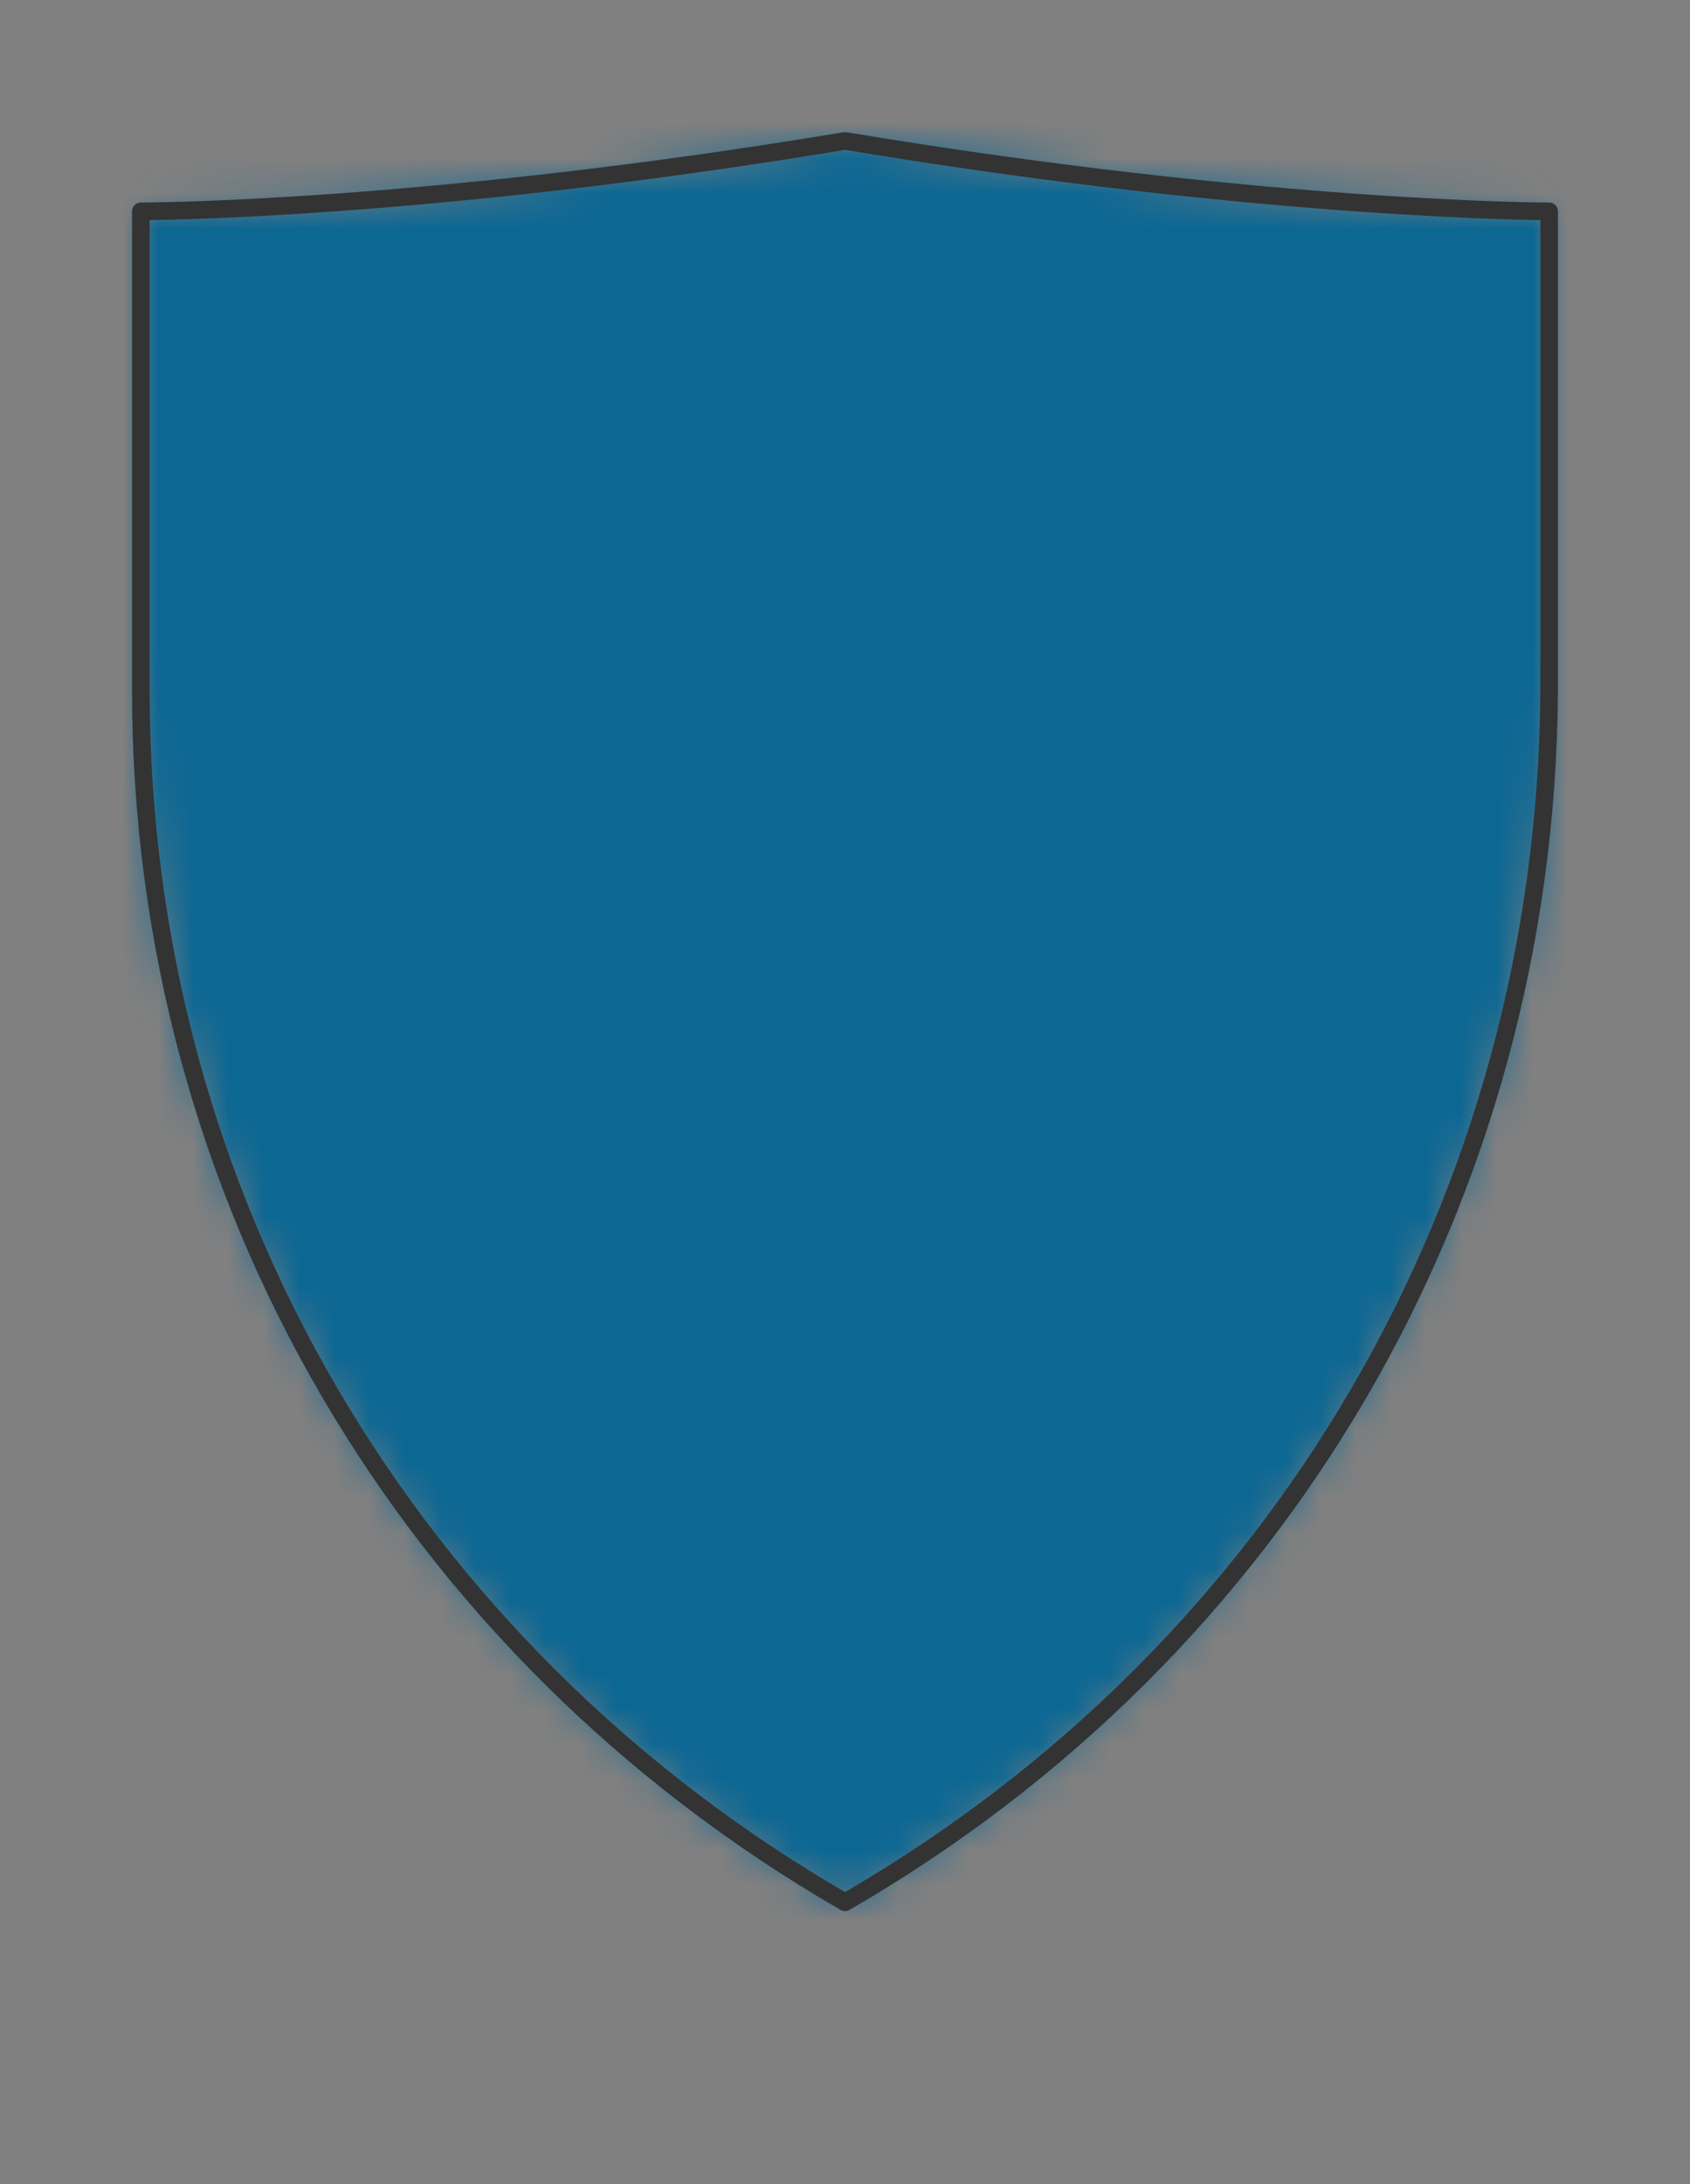 <?xml version="1.0" encoding="UTF-8" standalone="no"?>
<svg xmlns="http://www.w3.org/2000/svg" viewBox="-4 -4 48 62" preserveAspectRatio="xMidYMin slice"><rect x="-4" y="-4" width="48" height="62" fill="#808080" stroke="none"/><defs><mask id="a"><path d="M20 0c12 2 20 2 20 2v13.6C39.913 30 32.376 42.855 20 50 7.624 42.855 0 30 0 15.6V2s8 0 20-2z" clip-rule="evenodd" fill-rule="evenodd" fill="#fff"/></mask></defs><g mask="url(#a)"><path d="M20 0c12 2 20 2 20 2v13.6C39.913 30 32.376 42.855 20 50 7.624 42.855 0 30 0 15.6V2s8 0 20-2z" fill-rule="evenodd" fill="#f0f0f0"/><path fill="#0c6793" style="cursor:pointer" d="M-1000-1000h2000v2000h-2000z"/></g><path d="M20 0c12 2 20 2 20 2v13.6C39.913 30 32.376 42.855 20 50 7.624 42.855 0 30 0 15.6V2s8 0 20-2z" stroke="#333" stroke-width=".5" fill="none" stroke-linecap="round" stroke-linejoin="round"/></svg>